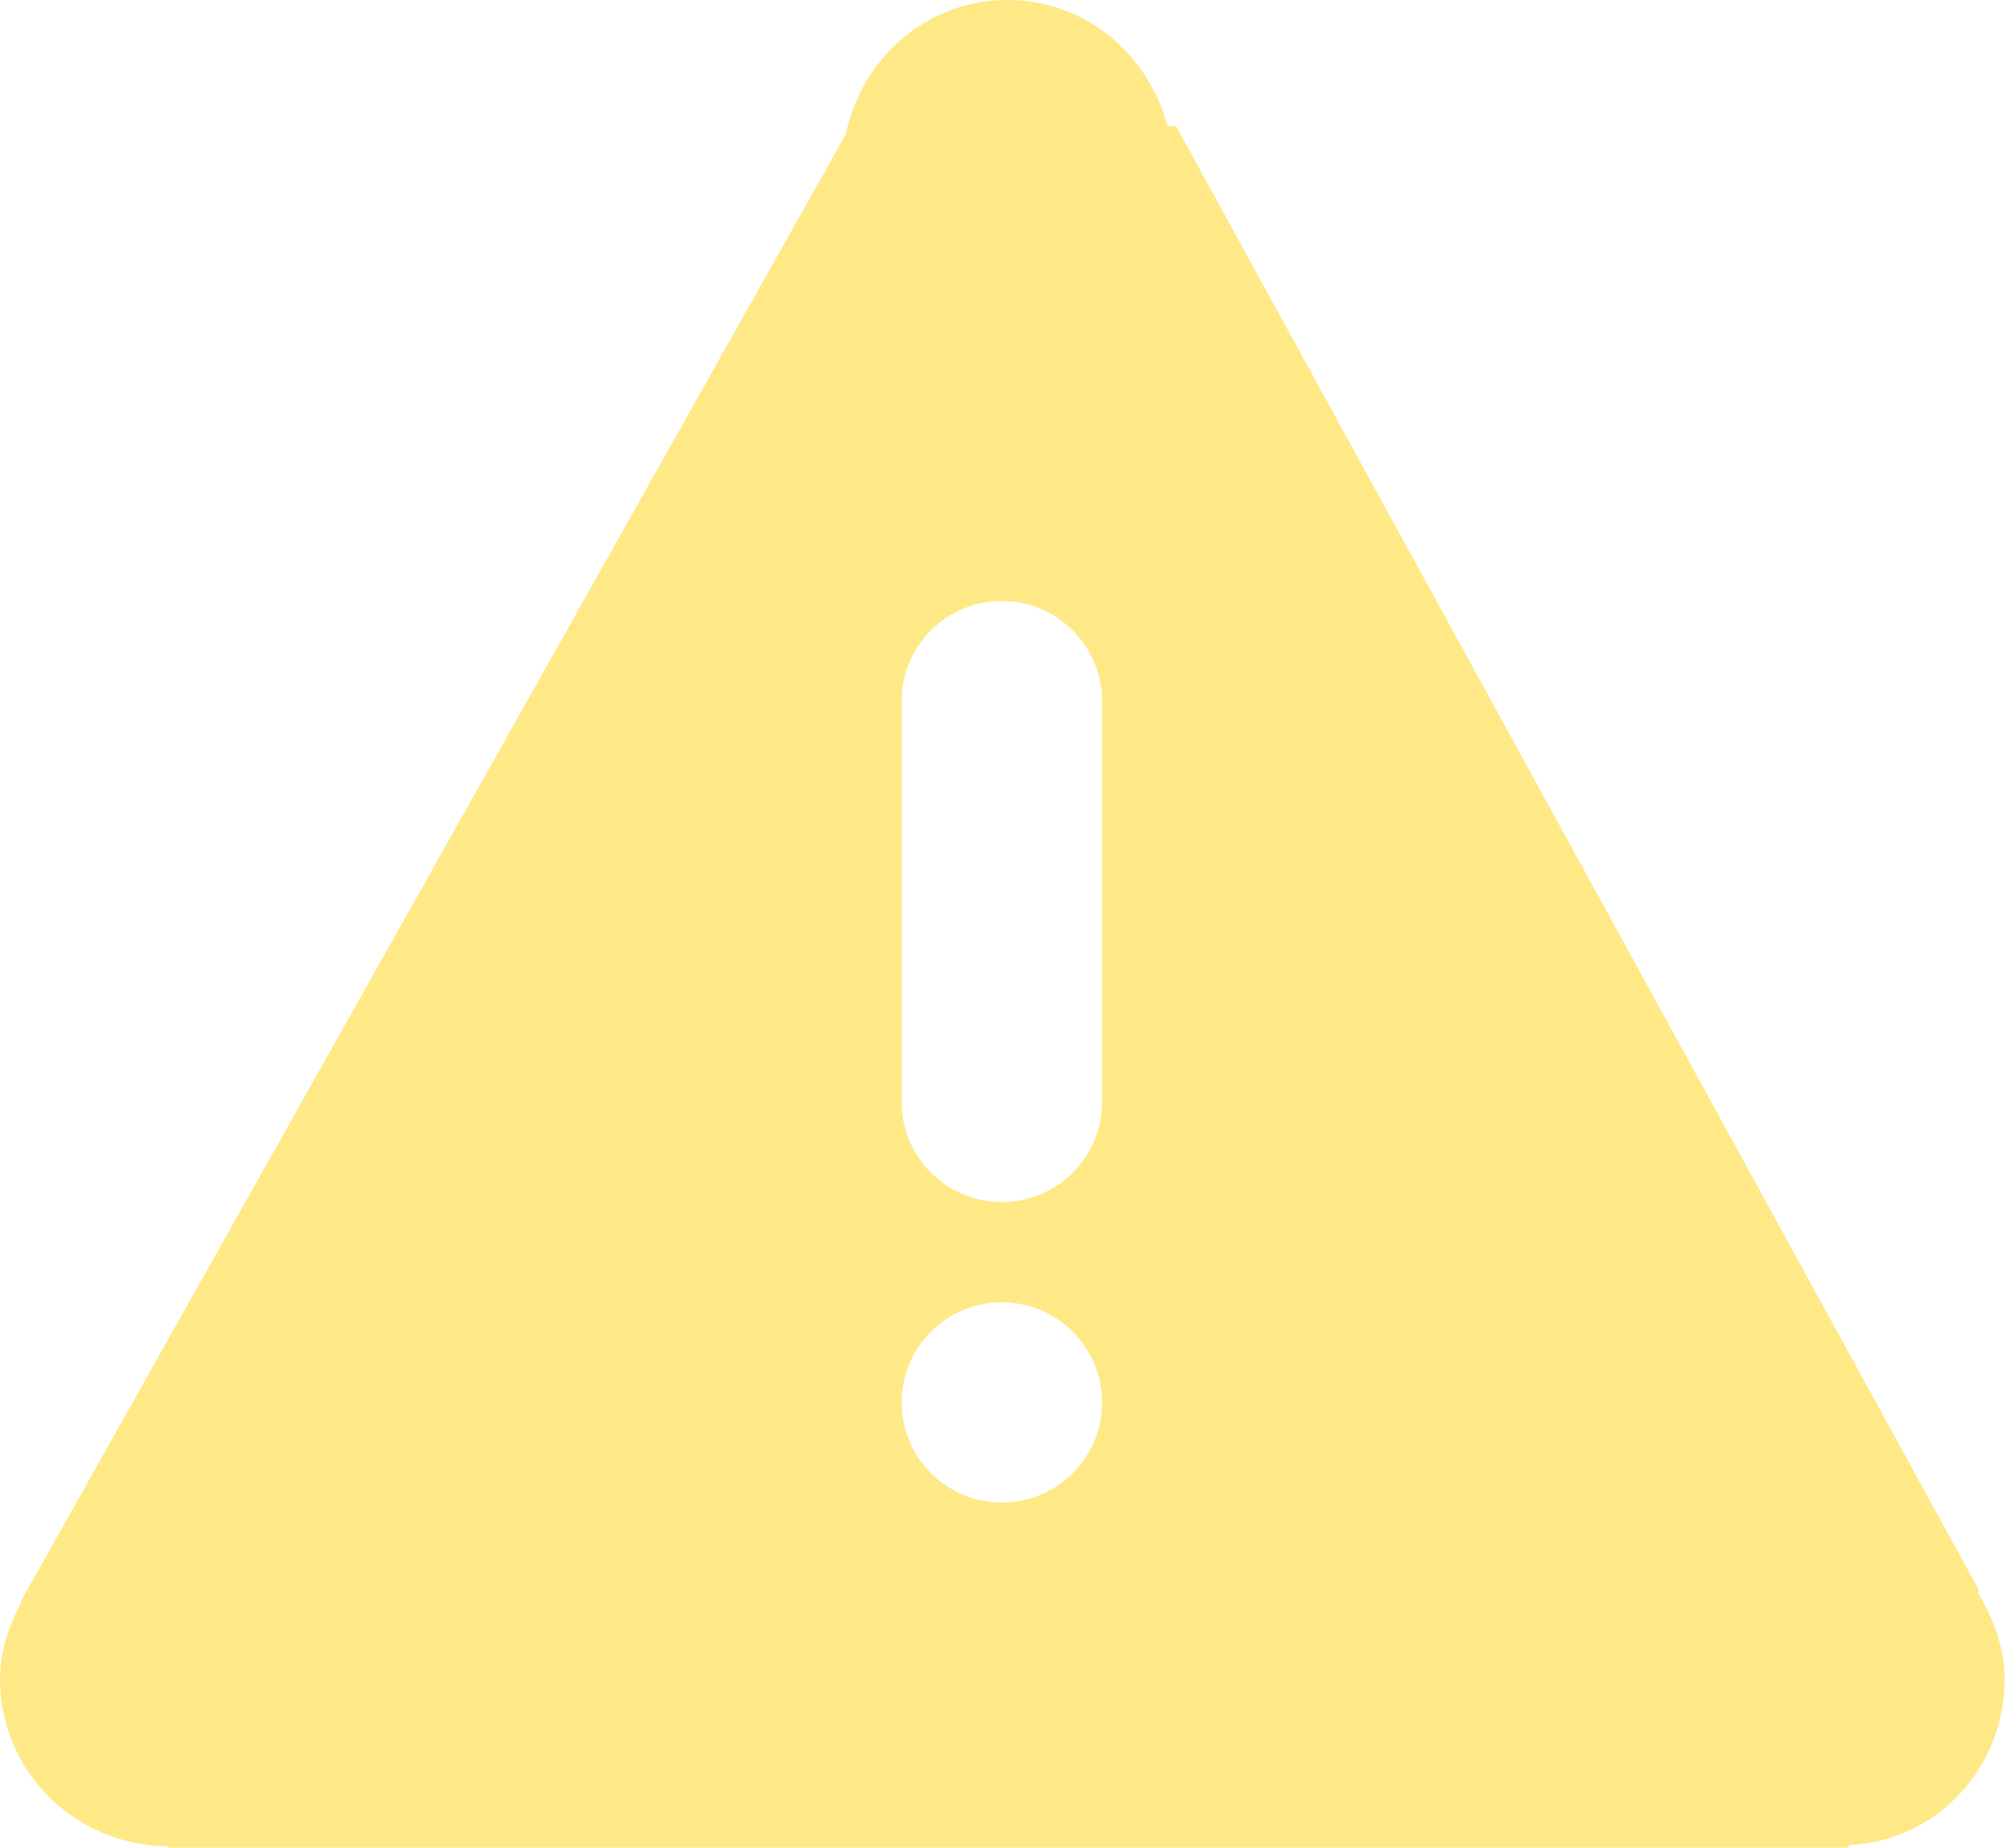 <svg xmlns="http://www.w3.org/2000/svg" xmlns:xlink="http://www.w3.org/1999/xlink" width="12px" height="11px" viewBox="0 0 12 11">
  <path fill-rule="evenodd"  fill="rgb(255, 233, 135)" d="M11.932,9.997 C11.932,10.532 11.521,10.961 11.008,10.984 L11.000,11.000 L1.000,11.000 L0.995,10.991 C0.444,10.985 -0.000,10.543 -0.000,9.997 C-0.000,9.828 0.053,9.676 0.128,9.537 L0.125,9.531 L5.033,0.802 C5.130,0.347 5.514,-0.000 5.997,-0.000 C6.461,-0.000 6.835,0.322 6.950,0.750 L7.000,0.750 L11.781,9.469 L11.774,9.483 C11.865,9.636 11.932,9.805 11.932,9.997 ZM6.560,4.174 C6.560,3.845 6.293,3.578 5.963,3.578 C5.634,3.578 5.367,3.845 5.367,4.174 L5.367,6.560 C5.367,6.889 5.634,7.156 5.963,7.156 C6.293,7.156 6.560,6.889 6.560,6.560 L6.560,4.174 ZM5.963,7.753 C5.634,7.753 5.367,8.020 5.367,8.349 C5.367,8.678 5.634,8.945 5.963,8.945 C6.293,8.945 6.560,8.678 6.560,8.349 C6.560,8.020 6.293,7.753 5.963,7.753 Z"/>
</svg>
